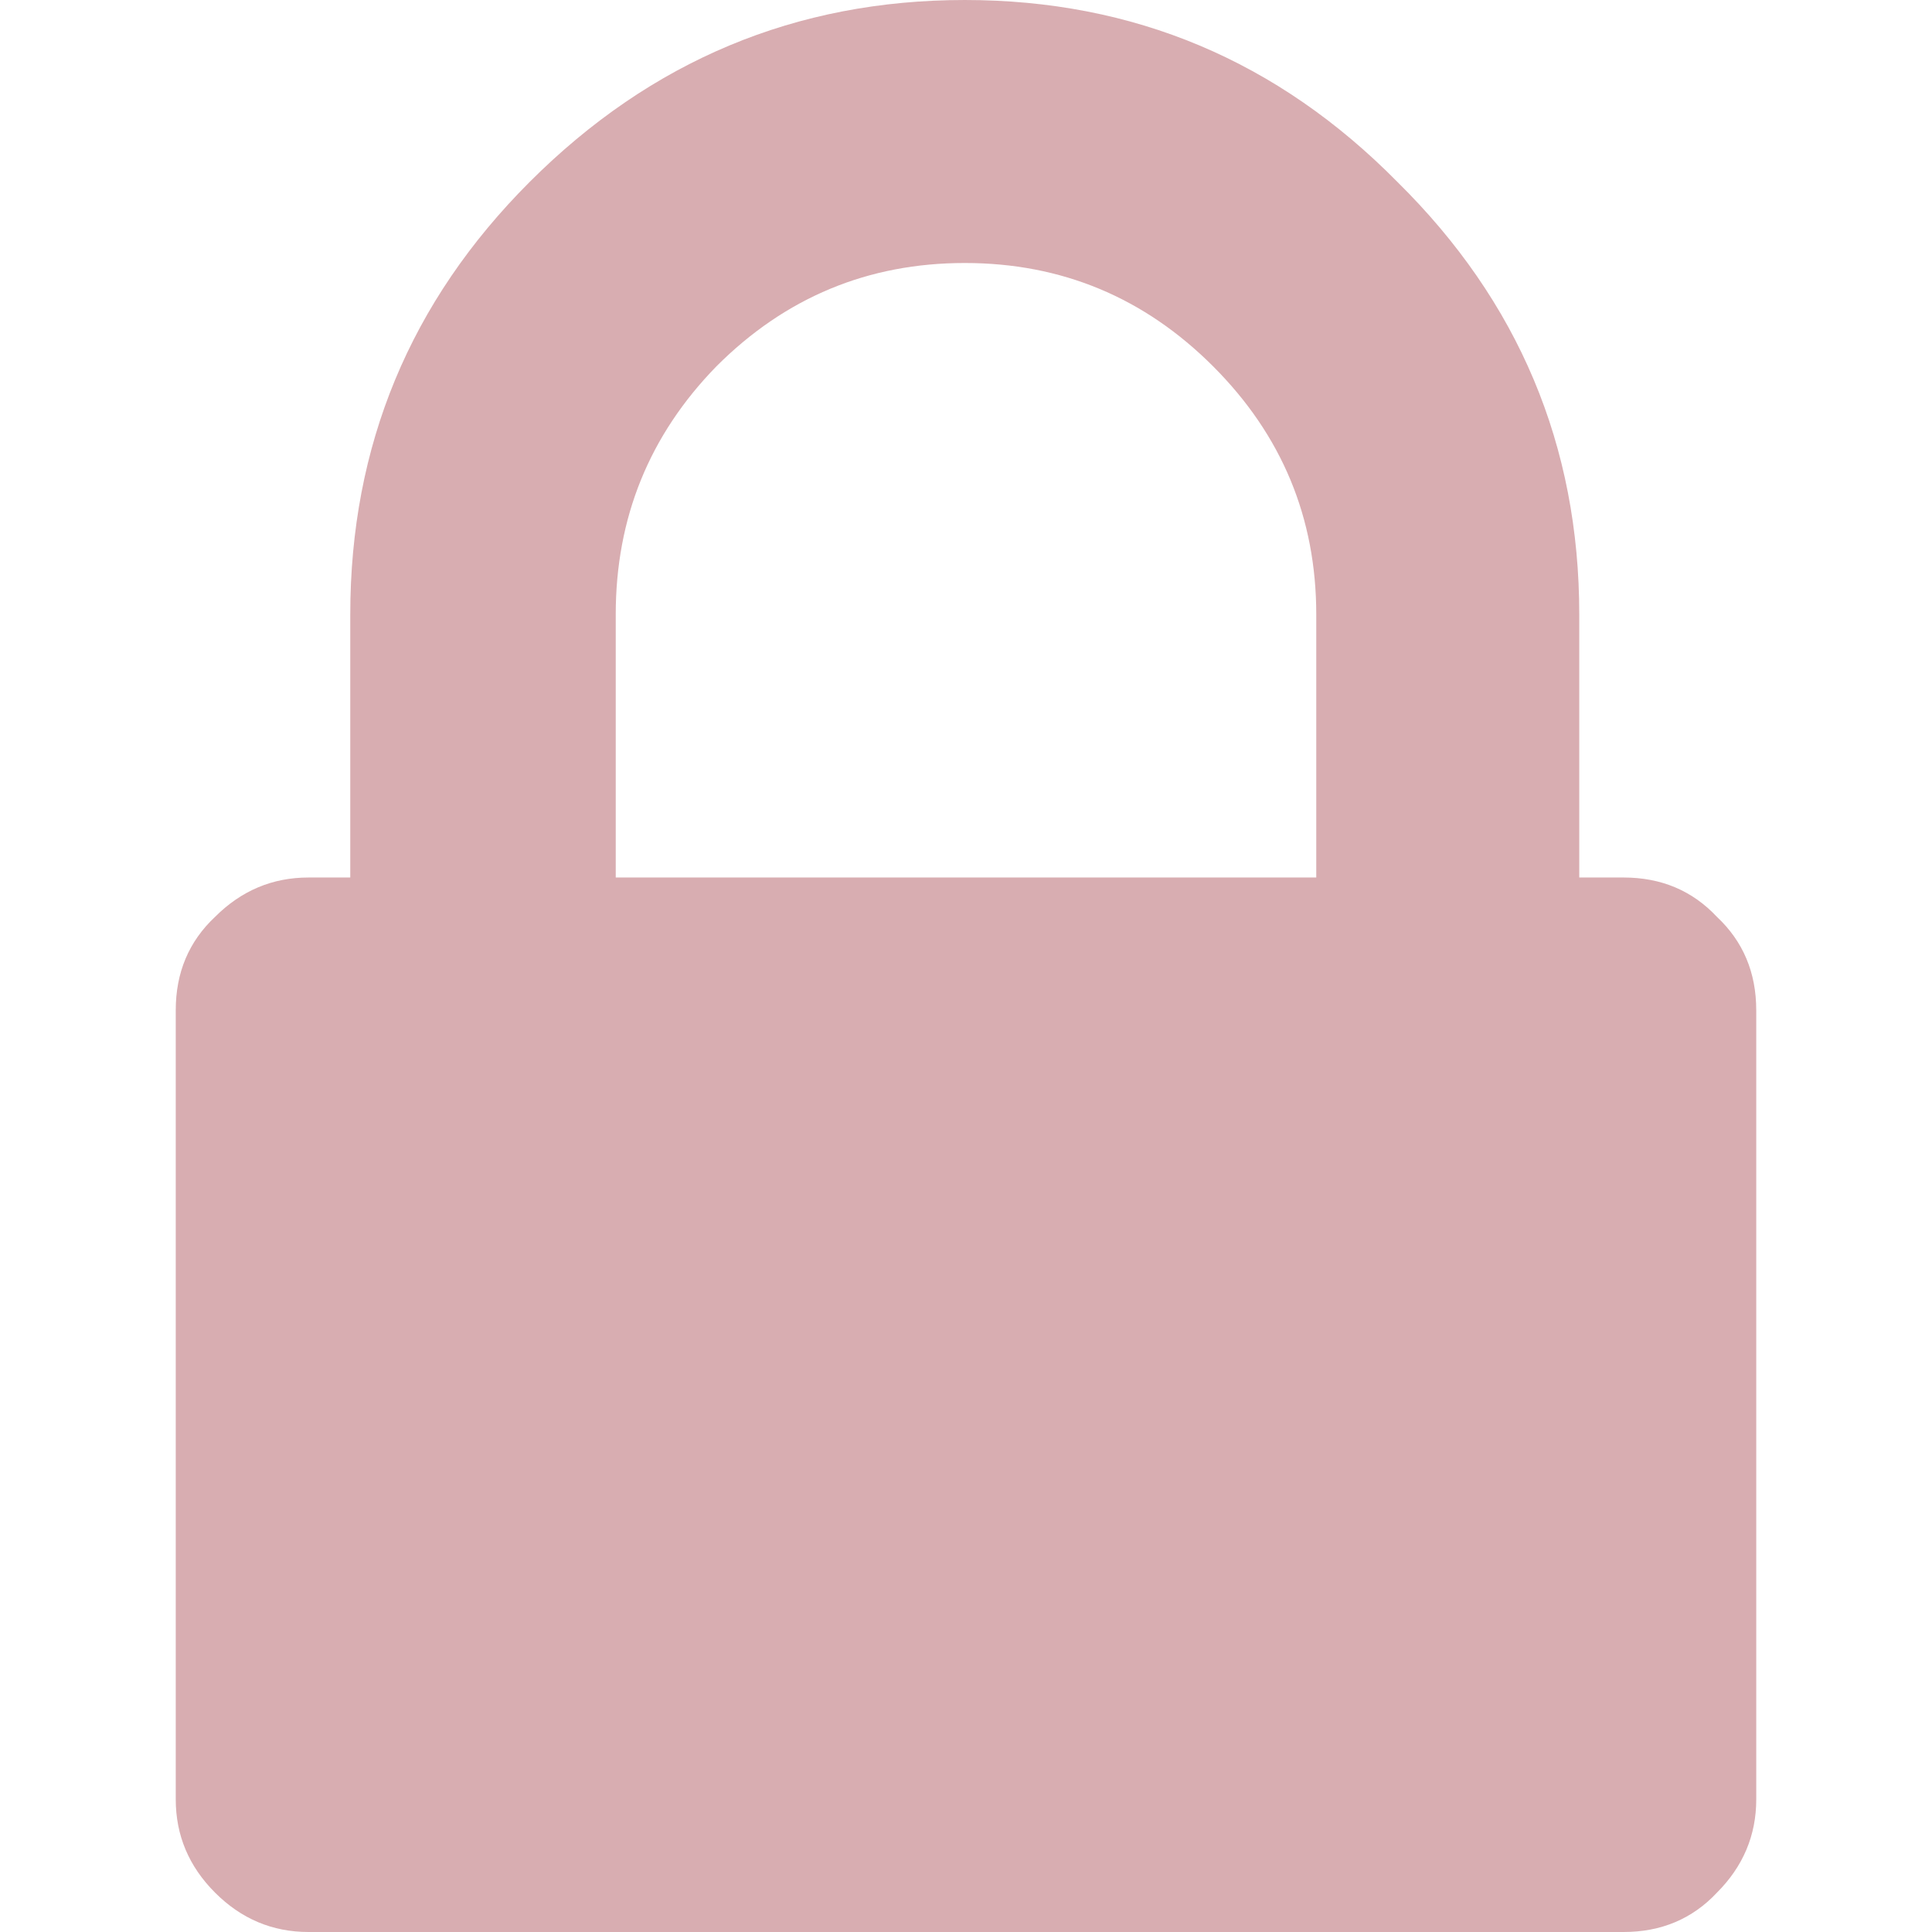 <?xml version="1.0" encoding="UTF-8" standalone="no"?>
<!-- Created with Inkscape (http://www.inkscape.org/) -->

<svg
   width="512"
   height="512"
   viewBox="0 0 135.467 135.467"
   version="1.1"
   id="svg5"
   inkscape:version="1.3.2 (091e20ef0f, 2023-11-25, custom)"
   sodipodi:docname="lock_light.svg"
   xmlns:inkscape="http://www.inkscape.org/namespaces/inkscape"
   xmlns:sodipodi="http://sodipodi.sourceforge.net/DTD/sodipodi-0.dtd"
   xmlns="http://www.w3.org/2000/svg"
   xmlns:svg="http://www.w3.org/2000/svg">
  <sodipodi:namedview
     id="namedview7"
     pagecolor="#505050"
     bordercolor="#eeeeee"
     borderopacity="1"
     inkscape:showpageshadow="0"
     inkscape:pageopacity="0"
     inkscape:pagecheckerboard="0"
     inkscape:deskcolor="#505050"
     inkscape:document-units="mm"
     showgrid="false"
     inkscape:zoom="0.53274184"
     inkscape:cx="223.37273"
     inkscape:cy="281.56227"
     inkscape:window-width="1908"
     inkscape:window-height="1014"
     inkscape:window-x="0"
     inkscape:window-y="0"
     inkscape:window-maximized="1"
     inkscape:current-layer="layer1" />
  <defs
     id="defs2" />
  <g
     inkscape:label="Layer 1"
     inkscape:groupmode="layer"
     id="layer1">
    <path
       style="font-size:172.349px;font-family:Righteous;-inkscape-font-specification:Righteous;text-align:center;text-anchor:middle;fill:#d8adb1;stroke-width:0.913;fill-opacity:1"
       d="M 43.174,61.529 H 92.293 V 43.087 q 0,-10.169 -7.239,-17.407 -7.239,-7.239 -17.407,-7.239 -10.169,0 -17.407,7.239 -7.066,7.239 -7.066,17.407 z m 79.97,9.307 v 55.324 q 0,3.792 -2.758,6.549 -2.585,2.758 -6.549,2.758 H 21.63 q -3.792,0 -6.549,-2.758 -2.758,-2.758 -2.758,-6.549 V 70.836 q 0,-3.964 2.758,-6.549 2.758,-2.758 6.549,-2.758 h 2.93 V 43.087 q 0,-17.752 12.581,-30.333 Q 49.895,1.8017578e-4 67.647,1.8017578e-4 q 17.752,0 30.333,12.754 12.754,12.581 12.754,30.333 v 18.441 h 3.102 q 3.964,0 6.549,2.758 2.758,2.585 2.758,6.549 z"
       id="text236"
       aria-label="" />
  </g>
</svg>
